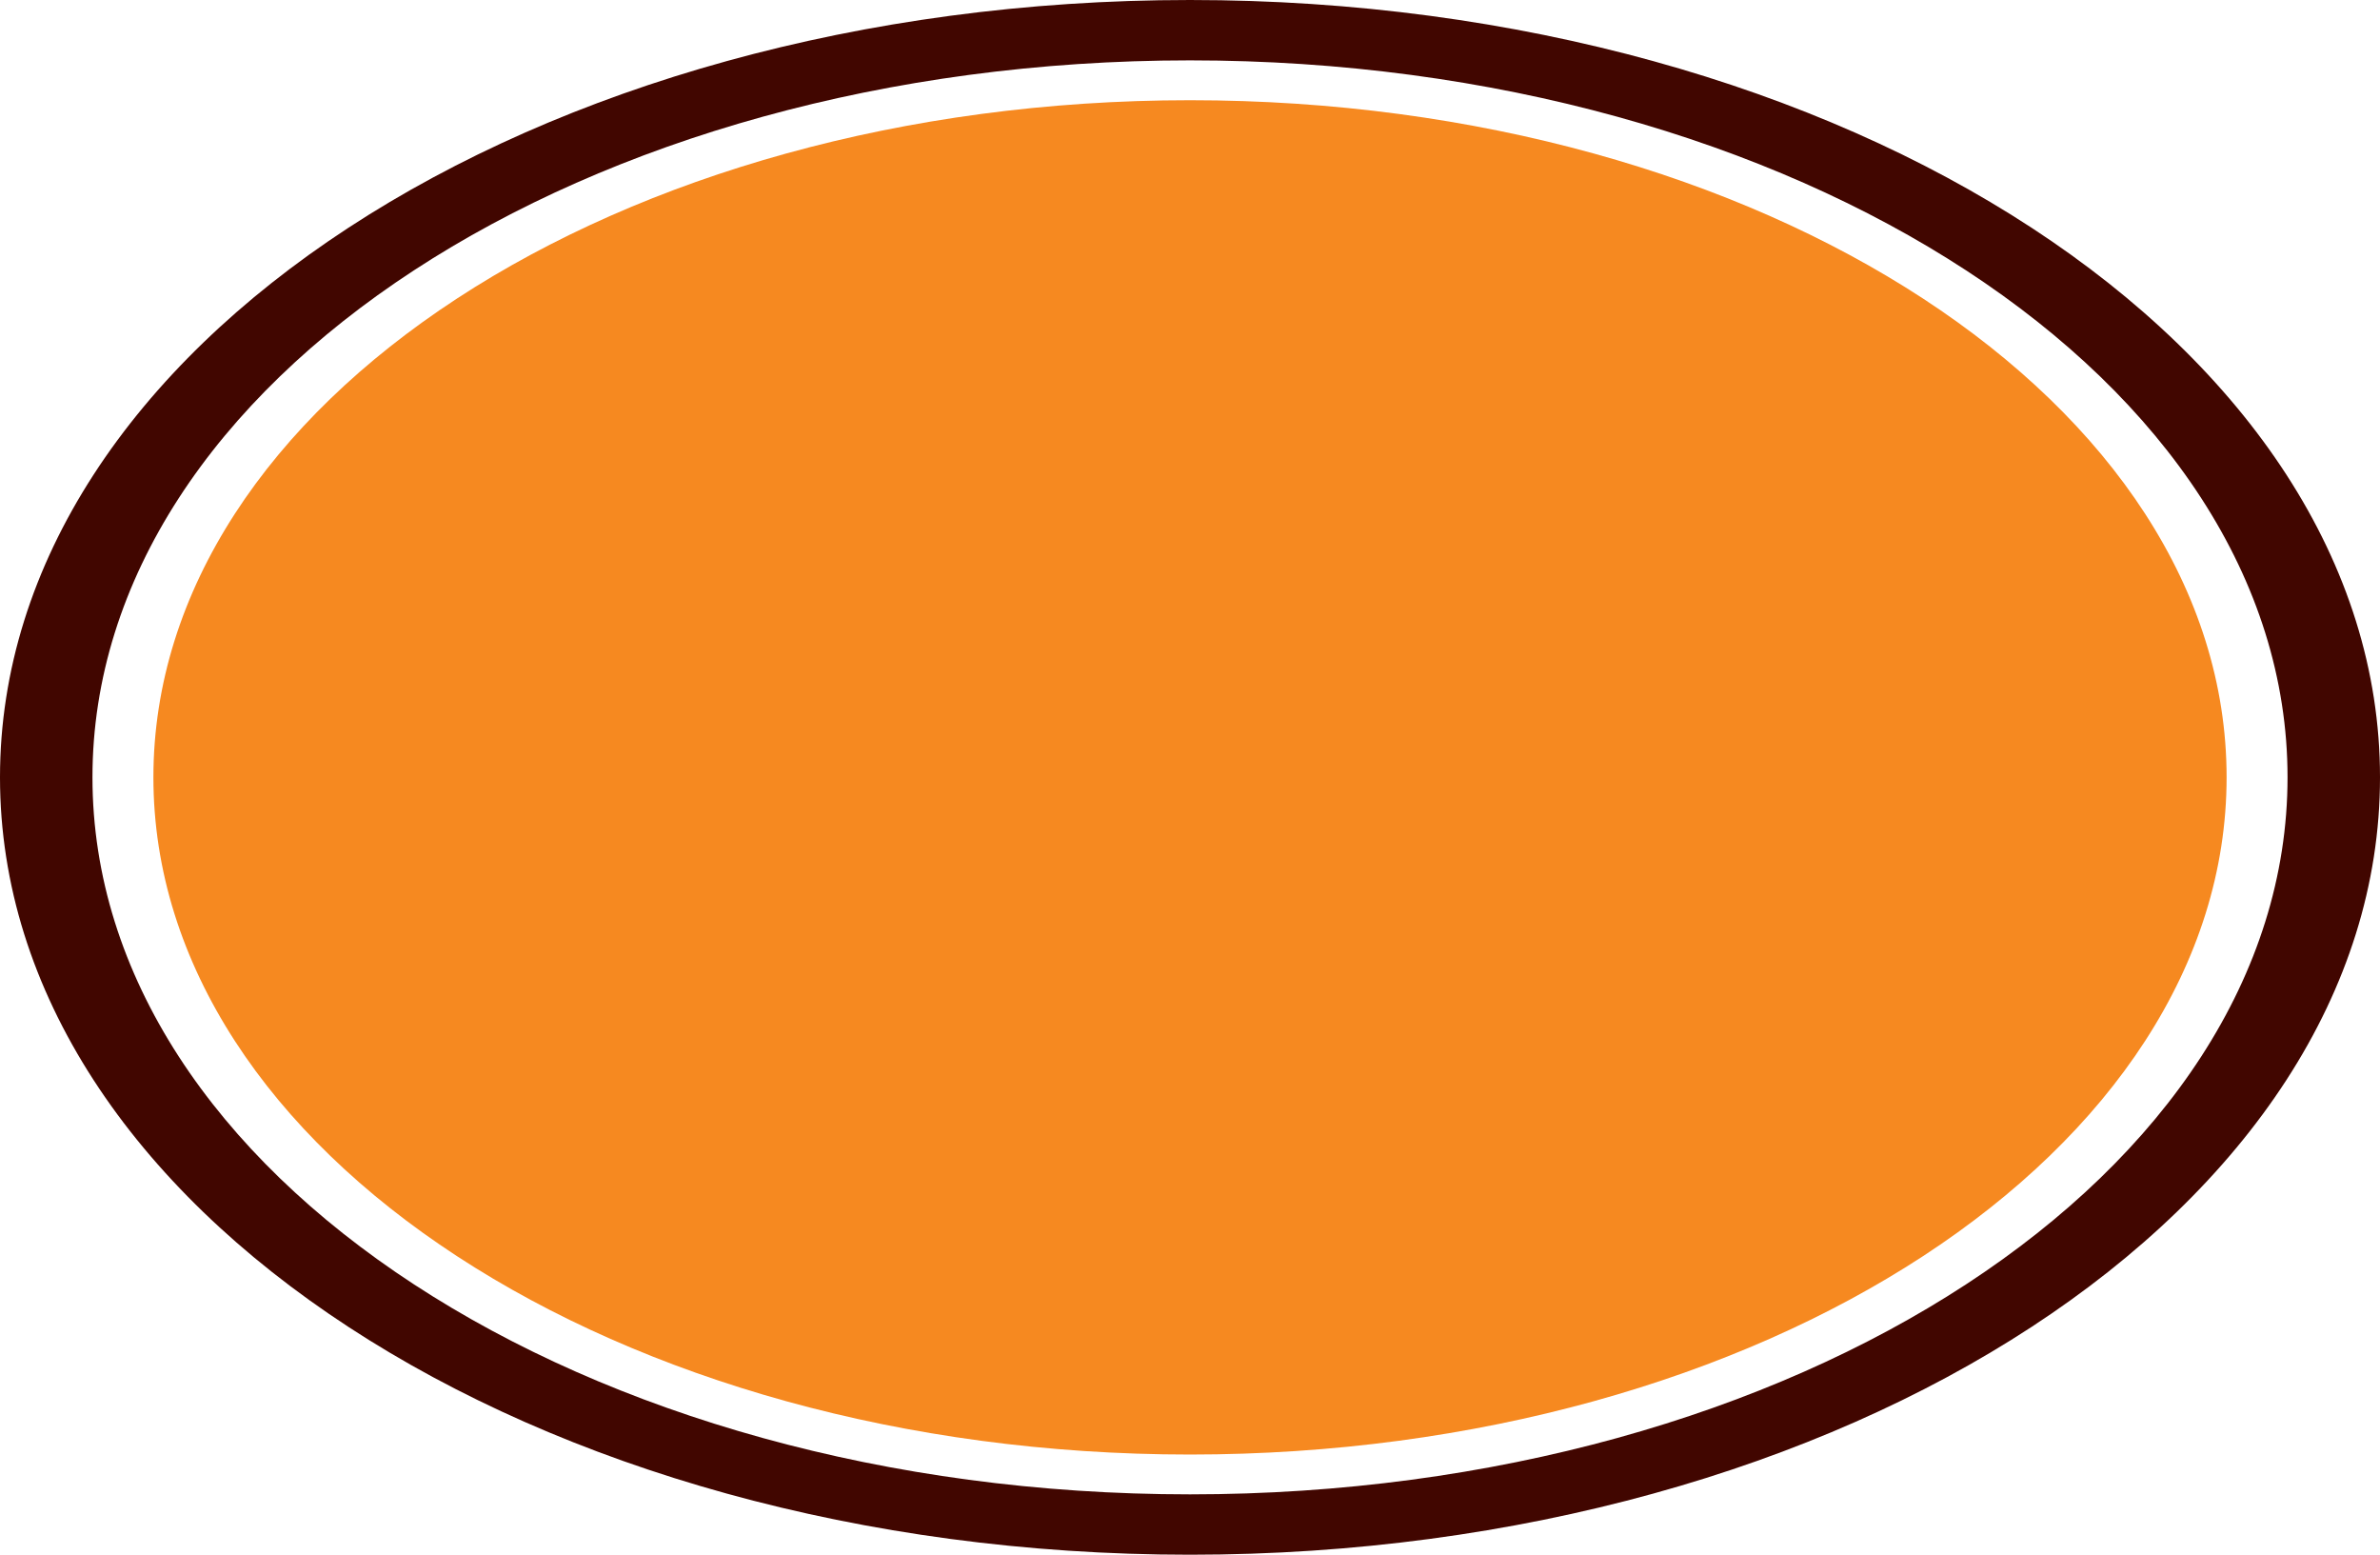 <svg version="1.1" id="图层_1" x="0px" y="0px" width="200px" height="130.616px" viewBox="0 0 200 130.616" enable-background="new 0 0 200 130.616" xml:space="preserve" xmlns="http://www.w3.org/2000/svg" xmlns:xlink="http://www.w3.org/1999/xlink" xmlns:xml="http://www.w3.org/XML/1998/namespace">
  <path fill-rule="evenodd" clip-rule="evenodd" fill="#410600" d="M100,0c27.611,0,52.614,7.309,70.709,19.127S200,47.275,200,65.307
	c0,18.036-11.196,34.36-29.291,46.179S127.611,130.616,100,130.616s-52.615-7.313-70.709-19.131C11.191,99.667,0,83.343,0,65.307
	c0-18.031,11.191-34.361,29.291-46.18C47.385,7.309,72.389,0,100,0L100,0z M165.22,22.715C148.528,11.815,125.471,5.072,100,5.072
	s-48.528,6.743-65.22,17.643S7.77,48.673,7.77,65.307C7.77,81.939,18.089,97,34.78,107.899
	c16.691,10.904,39.749,17.646,65.22,17.646s48.528-6.742,65.22-17.646C181.911,97,192.23,81.939,192.23,65.307
	C192.23,48.673,181.911,33.614,165.22,22.715z" class="color c1"/>
  <path fill-rule="evenodd" clip-rule="evenodd" fill="#F68920" d="M100,8.42c24.052,0,45.828,6.365,61.596,16.659
	c15.762,10.299,25.513,24.519,25.513,40.228c0,15.708-9.751,29.935-25.513,40.228c-15.768,10.293-37.544,16.664-61.596,16.664
	c-24.057,0-45.833-6.371-61.596-16.664c-15.767-10.293-25.513-24.52-25.513-40.228c0-15.709,9.746-29.929,25.513-40.228
	C54.167,14.785,75.943,8.42,100,8.42L100,8.42z" class="color c2"/>
</svg>